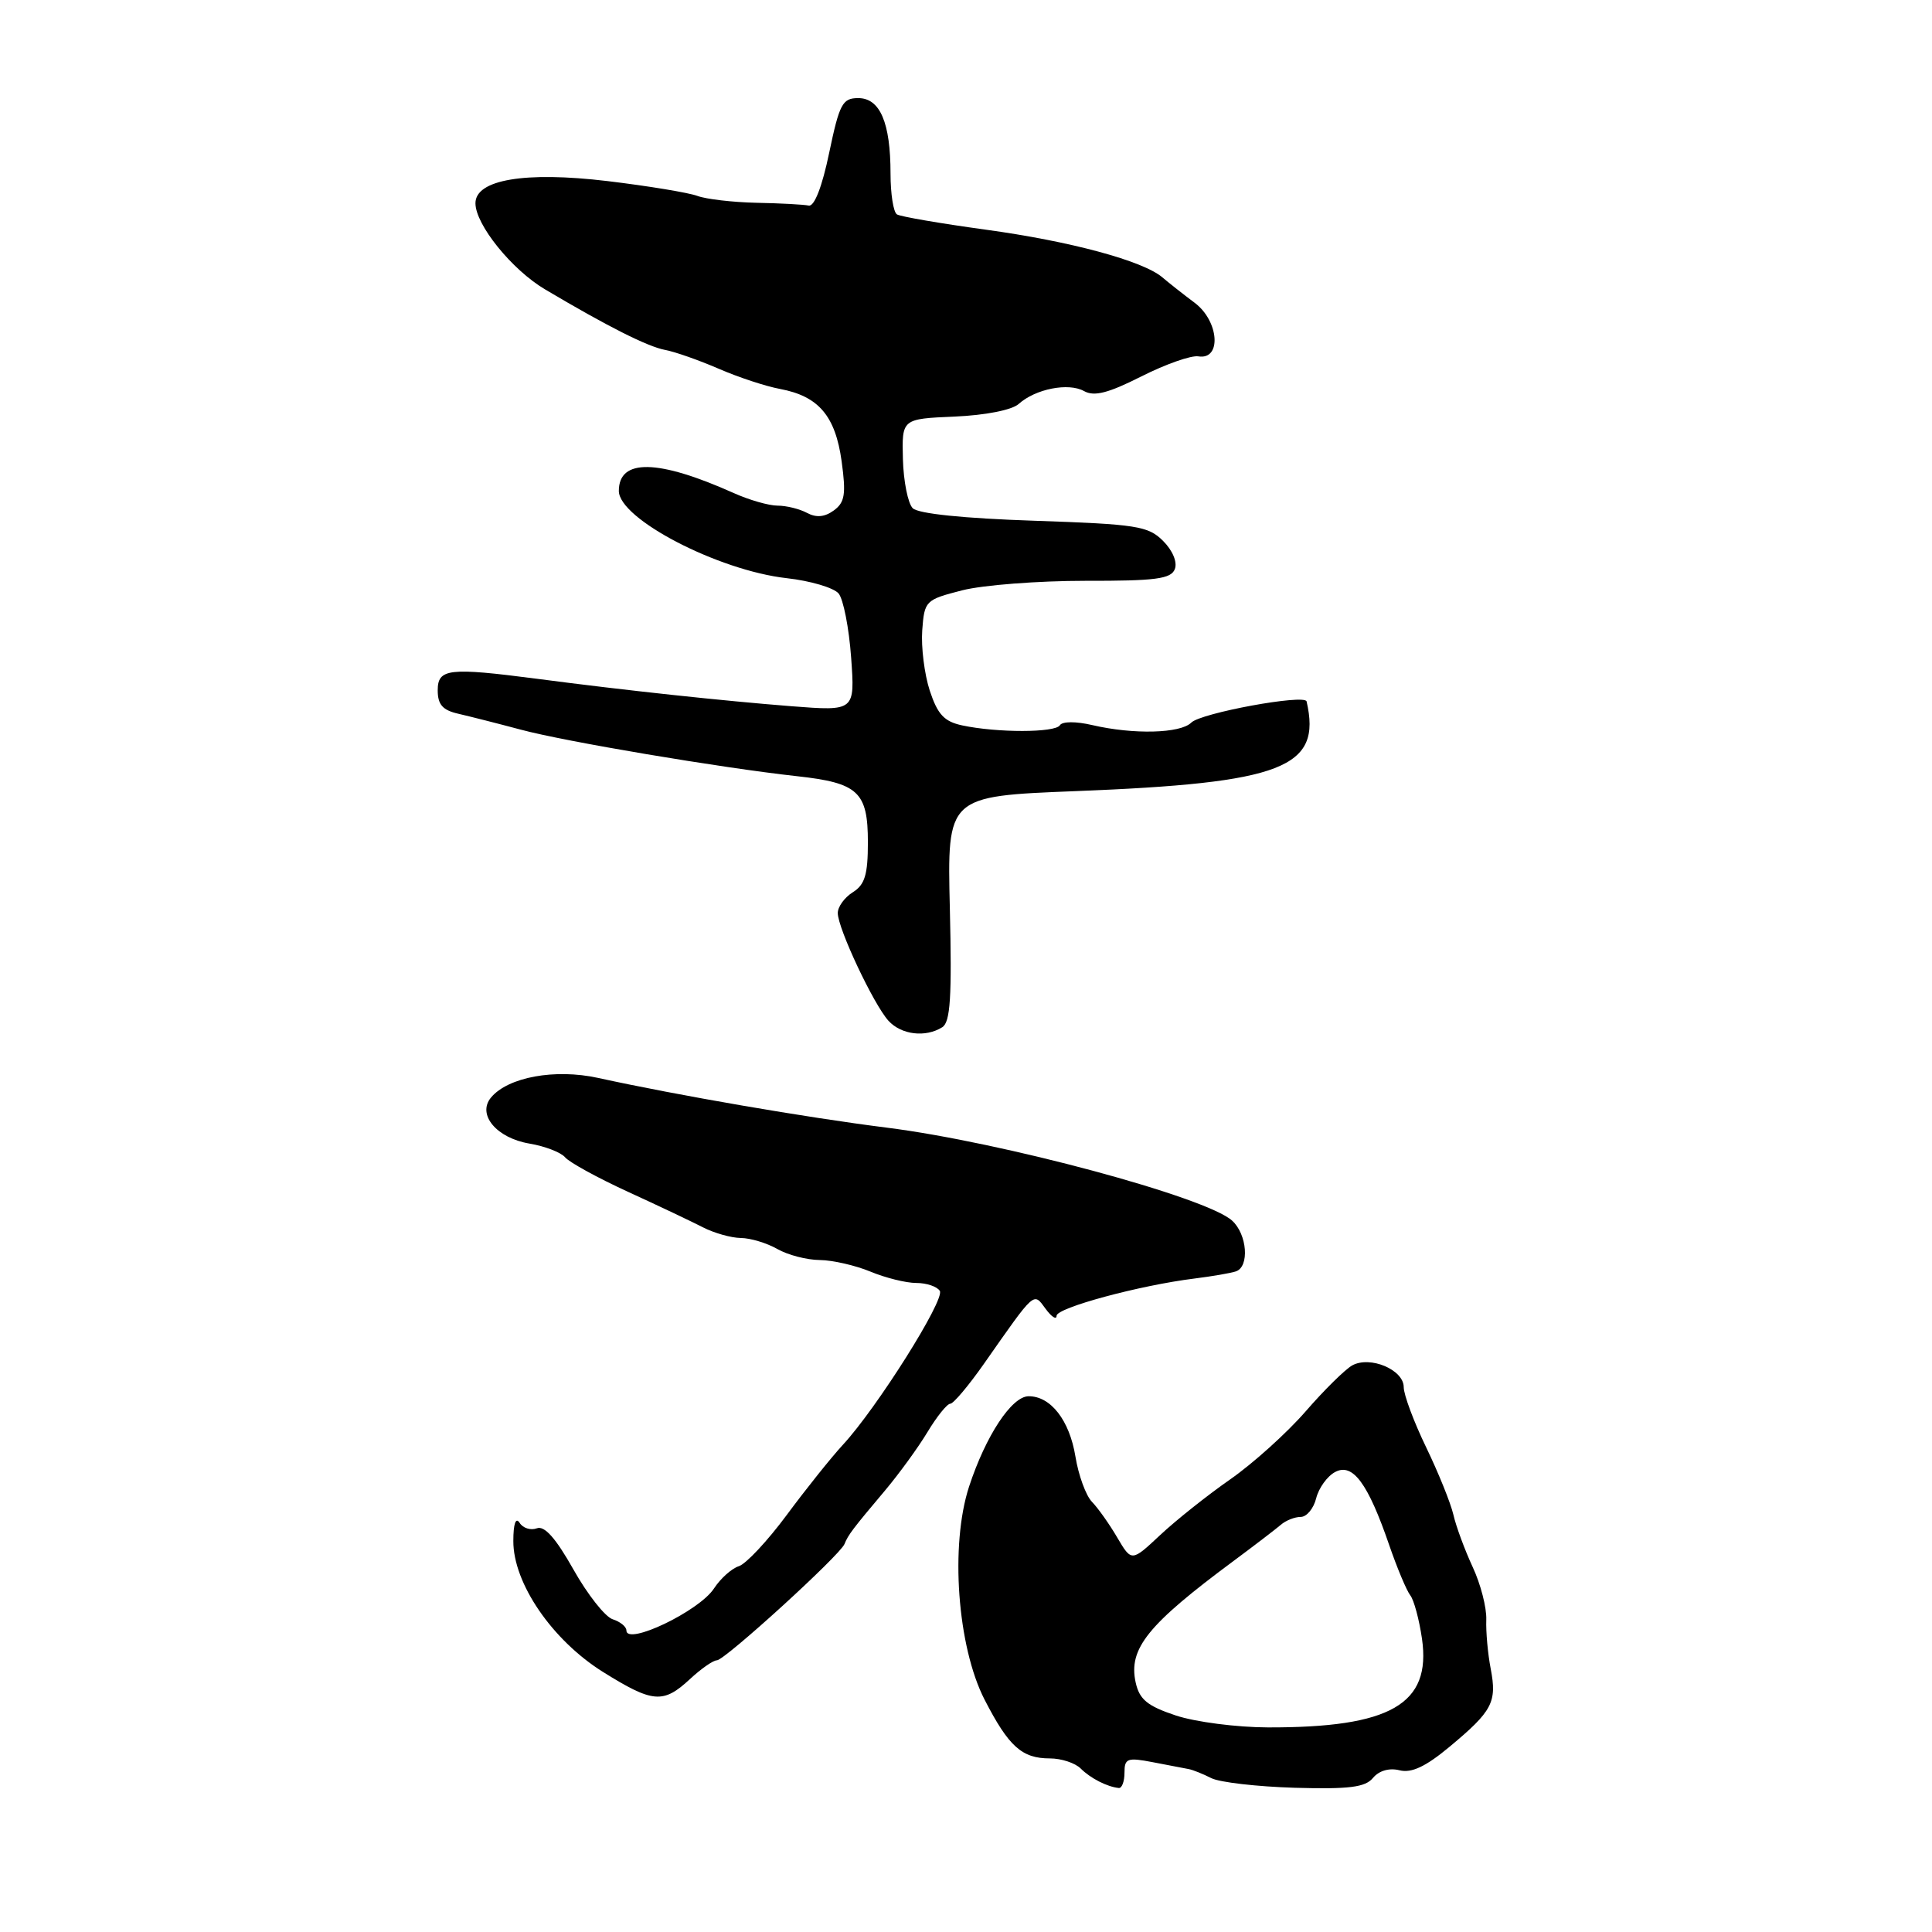 <?xml version="1.0" encoding="UTF-8" standalone="no"?>
<!DOCTYPE svg PUBLIC "-//W3C//DTD SVG 1.1//EN" "http://www.w3.org/Graphics/SVG/1.1/DTD/svg11.dtd" >
<svg xmlns="http://www.w3.org/2000/svg" xmlns:xlink="http://www.w3.org/1999/xlink" version="1.1" viewBox="0 0 256 256">
 <g >
 <path fill="currentColor"
d=" M 149.00 234.89 C 149.00 232.99 149.37 232.85 152.75 233.50 C 154.81 233.89 156.95 234.30 157.50 234.41 C 158.05 234.51 159.40 235.05 160.50 235.61 C 161.60 236.17 166.58 236.74 171.57 236.89 C 178.80 237.09 180.90 236.83 181.93 235.58 C 182.73 234.62 184.09 234.23 185.44 234.57 C 187.03 234.97 188.90 234.10 192.08 231.45 C 197.75 226.73 198.37 225.55 197.53 221.14 C 197.14 219.14 196.88 216.20 196.94 214.62 C 197.00 213.03 196.19 209.88 195.13 207.62 C 194.08 205.35 192.93 202.24 192.58 200.70 C 192.22 199.16 190.60 195.14 188.97 191.77 C 187.34 188.40 186.00 184.81 186.00 183.80 C 186.00 181.50 181.56 179.62 179.18 180.92 C 178.26 181.43 175.47 184.17 173.00 187.02 C 170.53 189.86 166.03 193.92 163.00 196.03 C 159.97 198.14 155.80 201.46 153.72 203.41 C 149.94 206.95 149.94 206.95 148.04 203.73 C 147.00 201.95 145.49 199.82 144.69 199.00 C 143.89 198.18 142.90 195.47 142.50 193.00 C 141.72 188.21 139.23 184.99 136.29 185.01 C 134.05 185.03 130.62 190.24 128.41 196.97 C 125.87 204.74 126.85 218.17 130.46 225.21 C 133.66 231.43 135.40 233.00 139.12 233.00 C 140.63 233.00 142.46 233.60 143.20 234.34 C 144.49 235.63 146.69 236.76 148.25 236.92 C 148.66 236.96 149.00 236.05 149.00 234.89 Z  M 91.41 222.50 C 92.89 221.12 94.50 220.00 94.99 220.00 C 96.03 220.00 111.31 206.08 111.90 204.59 C 112.39 203.37 112.98 202.59 117.27 197.50 C 119.12 195.30 121.66 191.81 122.90 189.75 C 124.14 187.69 125.50 186.00 125.92 186.00 C 126.33 186.00 128.32 183.64 130.35 180.75 C 137.26 170.89 136.91 171.21 138.56 173.44 C 139.35 174.51 140.00 174.92 140.00 174.35 C 140.00 173.29 150.96 170.32 158.29 169.41 C 160.60 169.12 163.06 168.70 163.75 168.47 C 165.59 167.87 165.27 163.55 163.25 161.73 C 159.81 158.62 132.75 151.34 117.51 149.42 C 106.79 148.07 89.84 145.15 79.25 142.83 C 73.54 141.58 67.31 142.72 65.06 145.43 C 63.19 147.68 65.78 150.79 70.15 151.53 C 72.20 151.87 74.33 152.70 74.88 153.35 C 75.43 154.01 79.16 156.06 83.19 157.91 C 87.21 159.75 91.69 161.88 93.15 162.63 C 94.61 163.38 96.86 164.02 98.15 164.04 C 99.44 164.05 101.62 164.71 103.00 165.50 C 104.38 166.29 106.91 166.95 108.63 166.96 C 110.35 166.98 113.37 167.68 115.35 168.50 C 117.32 169.32 120.05 170.00 121.41 170.00 C 122.77 170.00 124.17 170.47 124.53 171.05 C 125.24 172.20 116.19 186.58 111.68 191.45 C 110.13 193.13 106.79 197.31 104.25 200.74 C 101.70 204.18 98.85 207.23 97.90 207.53 C 96.95 207.83 95.47 209.16 94.60 210.49 C 92.63 213.49 83.00 218.10 83.00 216.04 C 83.00 215.54 82.18 214.88 81.18 214.56 C 80.18 214.24 77.84 211.27 75.98 207.96 C 73.63 203.79 72.14 202.12 71.13 202.51 C 70.32 202.81 69.29 202.49 68.85 201.78 C 68.34 200.99 68.02 201.90 68.02 204.18 C 67.99 209.77 73.16 217.32 79.88 221.53 C 86.50 225.66 87.87 225.78 91.41 222.50 Z  M 124.86 136.11 C 125.93 135.43 126.14 132.12 125.86 120.37 C 125.50 105.50 125.50 105.50 142.50 104.83 C 170.02 103.75 175.16 101.75 173.13 92.94 C 172.90 91.94 159.12 94.47 157.85 95.75 C 156.41 97.19 150.20 97.35 144.74 96.08 C 142.56 95.57 140.76 95.58 140.44 96.10 C 139.82 97.10 132.13 97.11 127.50 96.12 C 125.11 95.61 124.24 94.67 123.20 91.52 C 122.49 89.34 122.04 85.74 122.20 83.53 C 122.49 79.60 122.62 79.47 127.50 78.22 C 130.25 77.52 137.58 76.96 143.79 76.96 C 153.14 76.98 155.17 76.71 155.67 75.41 C 156.03 74.49 155.38 72.93 154.11 71.67 C 152.14 69.70 150.63 69.46 137.02 69.00 C 127.71 68.69 121.66 68.07 120.94 67.34 C 120.31 66.71 119.72 63.78 119.64 60.84 C 119.50 55.50 119.50 55.50 126.48 55.20 C 130.59 55.02 134.08 54.33 134.98 53.53 C 137.19 51.53 141.58 50.67 143.64 51.82 C 144.99 52.57 146.84 52.10 151.25 49.87 C 154.46 48.25 157.85 47.06 158.79 47.22 C 161.90 47.73 161.54 42.56 158.31 40.13 C 156.76 38.97 154.84 37.45 154.03 36.76 C 151.47 34.57 141.87 31.97 130.60 30.43 C 124.61 29.61 119.32 28.70 118.85 28.41 C 118.38 28.12 118.00 25.69 118.00 23.01 C 118.00 16.25 116.61 13.00 113.72 13.00 C 111.63 13.00 111.23 13.75 109.87 20.25 C 108.94 24.74 107.90 27.40 107.16 27.24 C 106.51 27.10 103.39 26.93 100.23 26.87 C 97.08 26.80 93.56 26.39 92.41 25.96 C 91.26 25.53 85.88 24.64 80.46 23.99 C 69.57 22.69 63.00 23.80 63.00 26.93 C 63.00 29.77 67.83 35.75 72.23 38.35 C 80.51 43.26 85.80 45.93 88.14 46.37 C 89.44 46.61 92.62 47.73 95.21 48.85 C 97.80 49.98 101.47 51.19 103.37 51.54 C 108.47 52.50 110.69 55.11 111.52 61.12 C 112.12 65.49 111.95 66.57 110.48 67.64 C 109.27 68.52 108.16 68.62 106.93 67.96 C 105.94 67.43 104.19 67.00 103.03 67.00 C 101.88 67.00 99.26 66.25 97.22 65.33 C 87.17 60.83 82.00 60.74 82.00 65.05 C 82.00 68.75 95.13 75.58 104.23 76.61 C 107.39 76.96 110.48 77.88 111.12 78.64 C 111.75 79.40 112.50 83.23 112.78 87.13 C 113.29 94.23 113.29 94.23 104.89 93.58 C 95.84 92.87 82.85 91.48 71.21 89.95 C 59.45 88.42 58.00 88.58 58.00 91.48 C 58.00 93.37 58.66 94.11 60.75 94.58 C 62.26 94.93 65.97 95.87 69.00 96.68 C 74.87 98.26 95.52 101.74 105.61 102.85 C 113.73 103.74 115.00 104.93 115.00 111.61 C 115.00 115.90 114.60 117.23 113.00 118.23 C 111.90 118.92 111.00 120.16 111.01 120.99 C 111.02 123.03 115.75 133.07 117.72 135.25 C 119.42 137.12 122.64 137.51 124.86 136.11 Z  M 155.80 227.31 C 152.02 226.05 150.98 225.19 150.48 222.93 C 149.50 218.45 152.07 215.27 163.50 206.80 C 166.25 204.76 169.04 202.62 169.71 202.05 C 170.37 201.47 171.56 201.00 172.35 201.00 C 173.14 201.00 174.06 199.89 174.40 198.53 C 174.74 197.17 175.87 195.60 176.91 195.05 C 179.24 193.80 181.26 196.53 184.08 204.74 C 185.13 207.79 186.39 210.78 186.87 211.39 C 187.35 212.00 188.05 214.59 188.42 217.14 C 189.67 225.82 184.26 228.93 168.00 228.89 C 163.88 228.88 158.39 228.17 155.80 227.31 Z "/>
</g>
</svg>